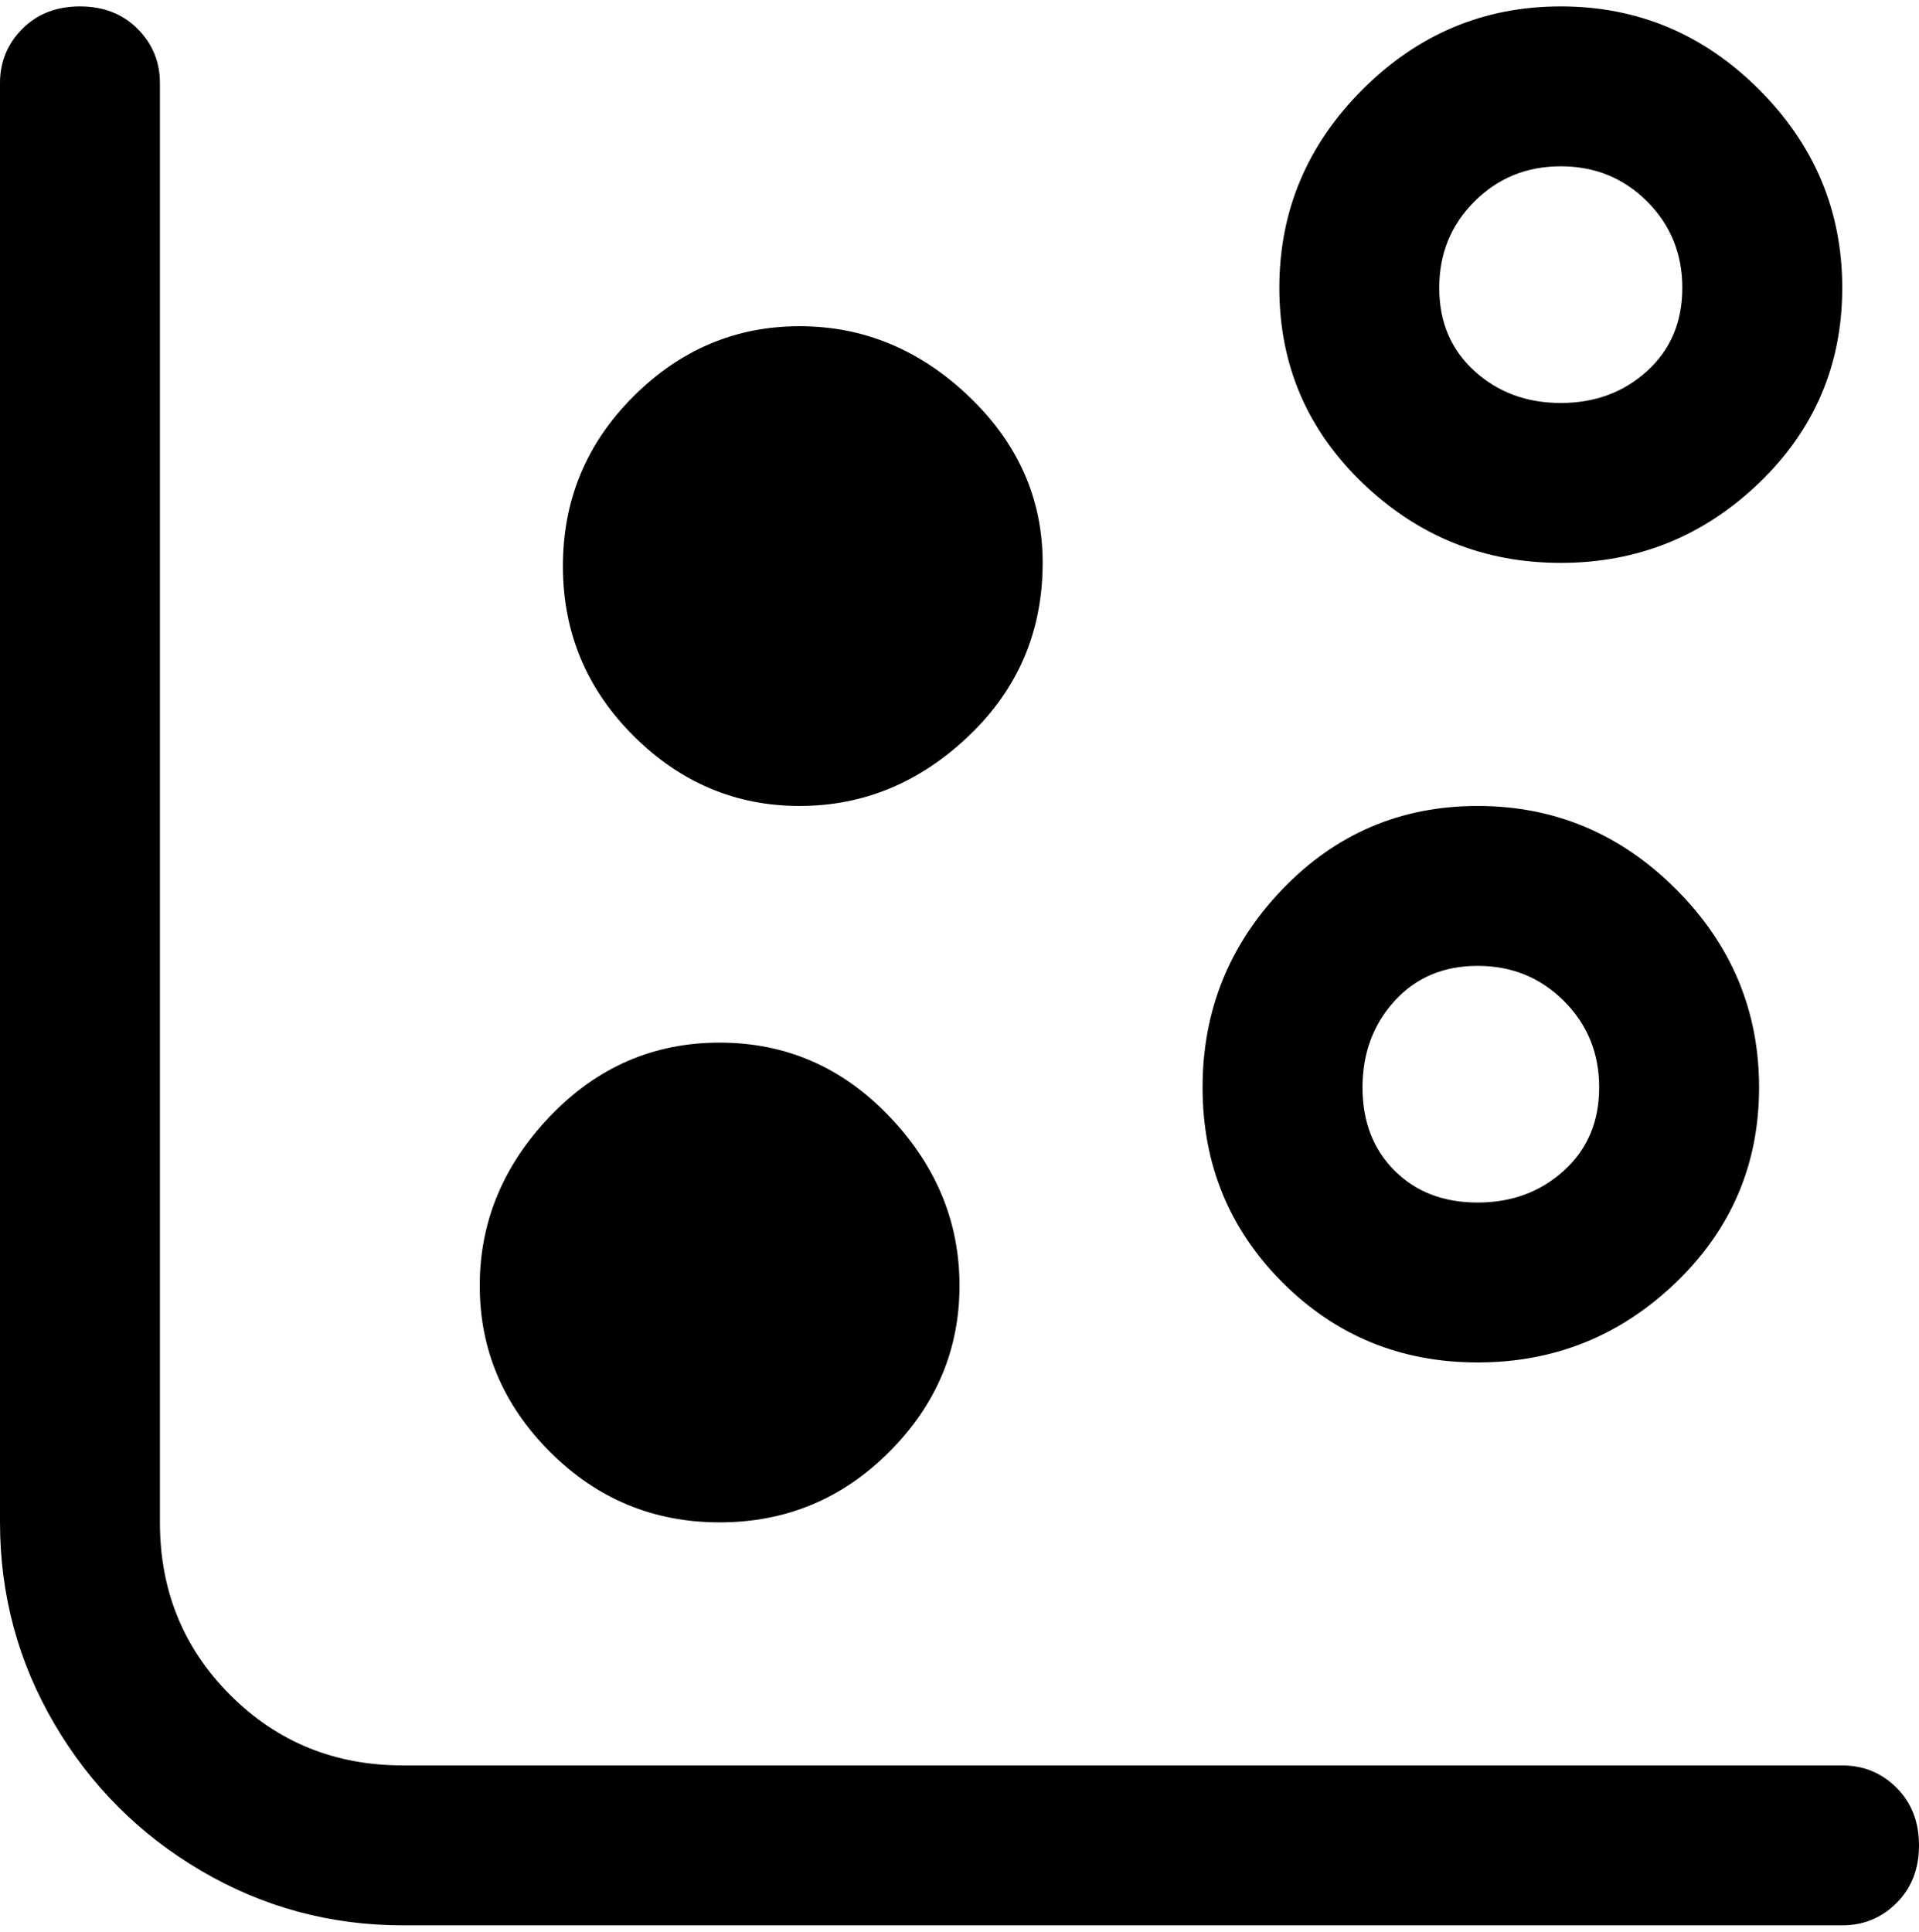 <svg viewBox="0 0 300 302.001" xmlns="http://www.w3.org/2000/svg"><path d="M288 301H63q-17 0-31.5-8.5t-23-23Q0 255 0 238V13q0-5 3.5-8.5t9-3.5q5.5 0 9 3.5T25 13v225q0 16 11 27t27 11h225q5 0 8.5 3.5t3.5 9q0 5.5-3.5 9T288 301zm0-256q0-18-13-31T244 1q-18 0-31 13t-13 31q0 18 13 30.5T244 88q18 0 31-12.5T288 45zm-25 0q0 8-5.5 13T244 63q-8 0-13.5-5T225 45q0-8 5.5-13.5T244 26q8 0 13.5 5.5T263 45zm12 125q0-18-13-31t-31-13q-18 0-30.5 13T188 170q0 18 12.5 30.5T231 213q18 0 31-12.5t13-30.5zm-25 0q0 8-5.5 13t-13.5 5q-8 0-13-5t-5-13q0-8 5-13.5t13-5.5q8 0 13.5 5.5T250 170zm-87-82q0-15-11.5-26T125 51q-15 0-26 11T88 88.5Q88 104 99 115t26 11q15 0 26.5-11T163 88zm-13 113q0-15-11-26.5T112.5 163Q97 163 86 174.5T75 201q0 15 11 26t26.5 11q15.5 0 26.5-11t11-26z"/></svg>